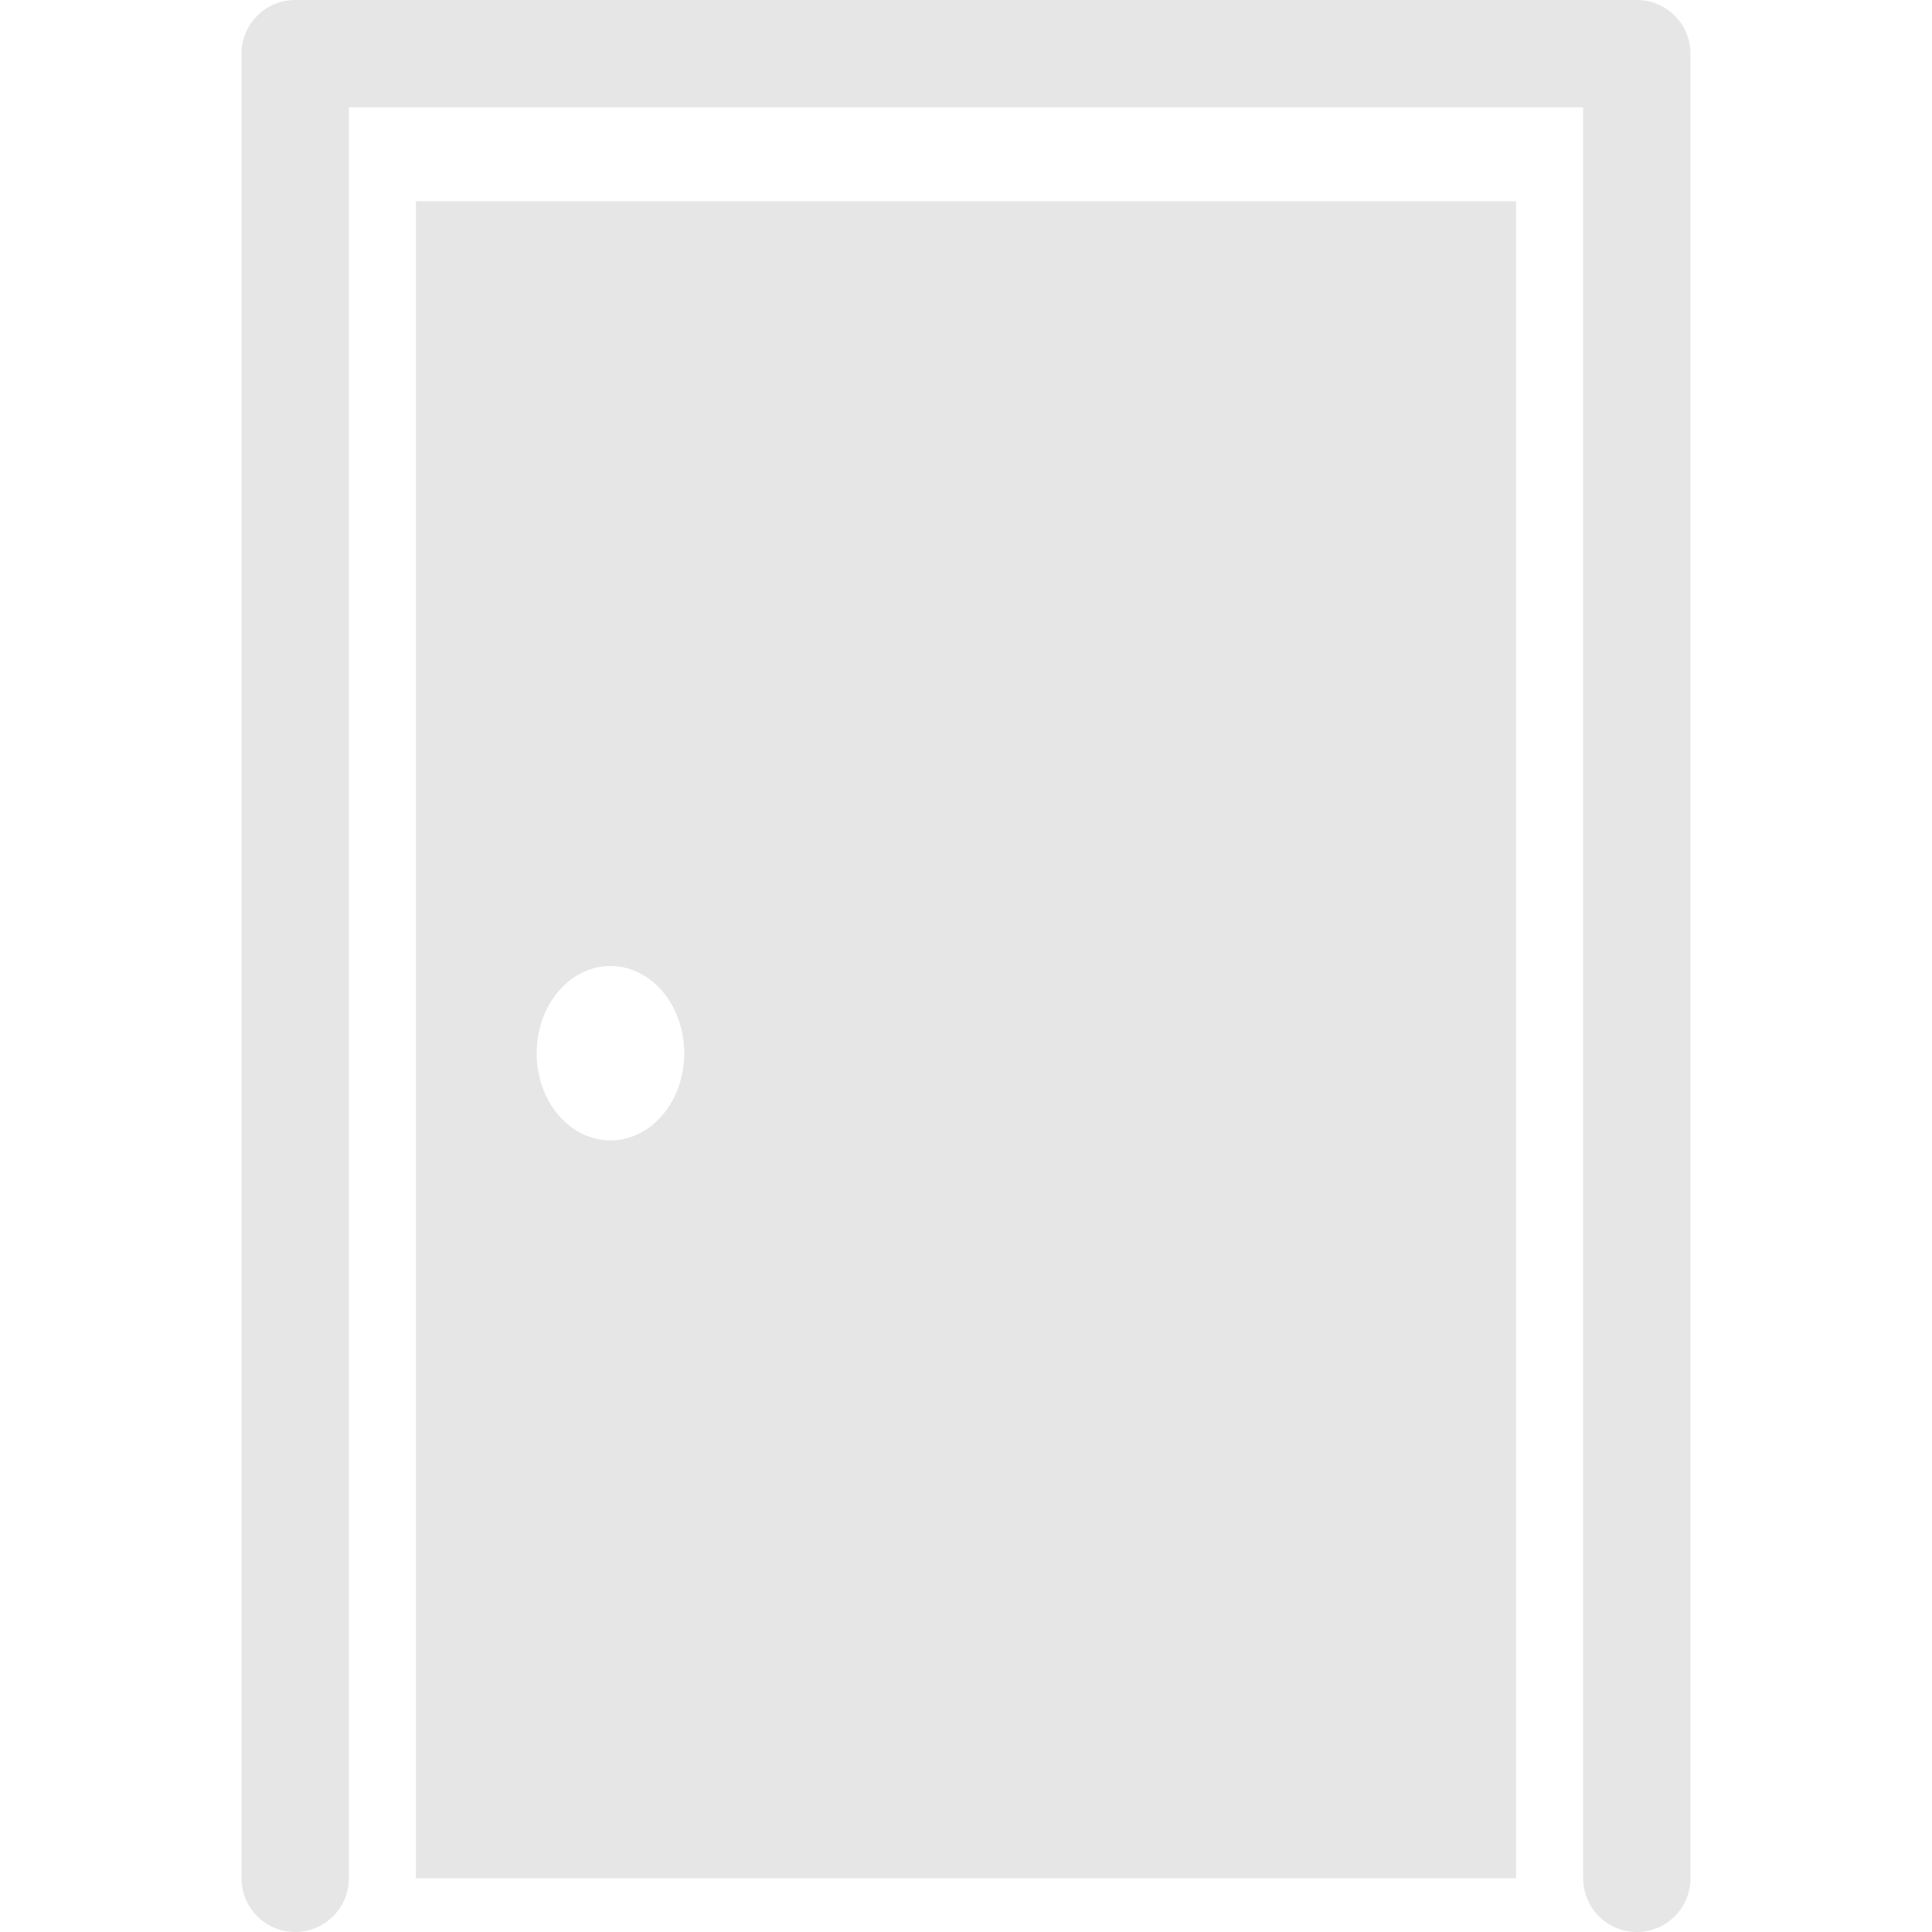 <?xml version="1.0" encoding="iso-8859-1"?>
<!-- Generator: Adobe Illustrator 16.0.0, SVG Export Plug-In . SVG Version: 6.00 Build 0)  -->
<!DOCTYPE svg PUBLIC "-//W3C//DTD SVG 1.1//EN" "http://www.w3.org/Graphics/SVG/1.1/DTD/svg11.dtd">
<svg version="1.1" id="Capa_1" xmlns="http://www.w3.org/2000/svg" xmlns:xlink="http://www.w3.org/1999/xlink" x="0px" y="0px"
	 width="435.789px" height="435.789px" viewBox="0 0 435.789 435.789" style="enable-background:new 0 0 435.789 435.789;"
	 xml:space="preserve" fill="#E6E6E6">
<g>
	<path d="M369.21,435.789c-6.68,0-12.105-5.426-12.105-12.104V24.21H78.684v399.474c0,6.679-5.423,12.104-12.105,12.104
		c-6.682,0-12.105-5.426-12.105-12.104V12.105C54.474,5.423,59.897,0,66.579,0H369.21c6.679,0,12.104,5.423,12.104,12.105v411.579
		C381.315,430.363,375.889,435.789,369.21,435.789z M341.973,45.395v378.289H93.816V45.395H341.973z M154.342,237.565
		c0-10.863-7.451-19.67-16.645-19.67c-9.194,0-16.645,8.807-16.645,19.67c0,10.864,7.451,19.672,16.645,19.672
		C146.891,257.237,154.342,248.429,154.342,237.565z"/>
</g>
<g>
</g>
<g>
</g>
<g>
</g>
<g>
</g>
<g>
</g>
<g>
</g>
<g>
</g>
<g>
</g>
<g>
</g>
<g>
</g>
<g>
</g>
<g>
</g>
<g>
</g>
<g>
</g>
<g>
</g>
</svg>
